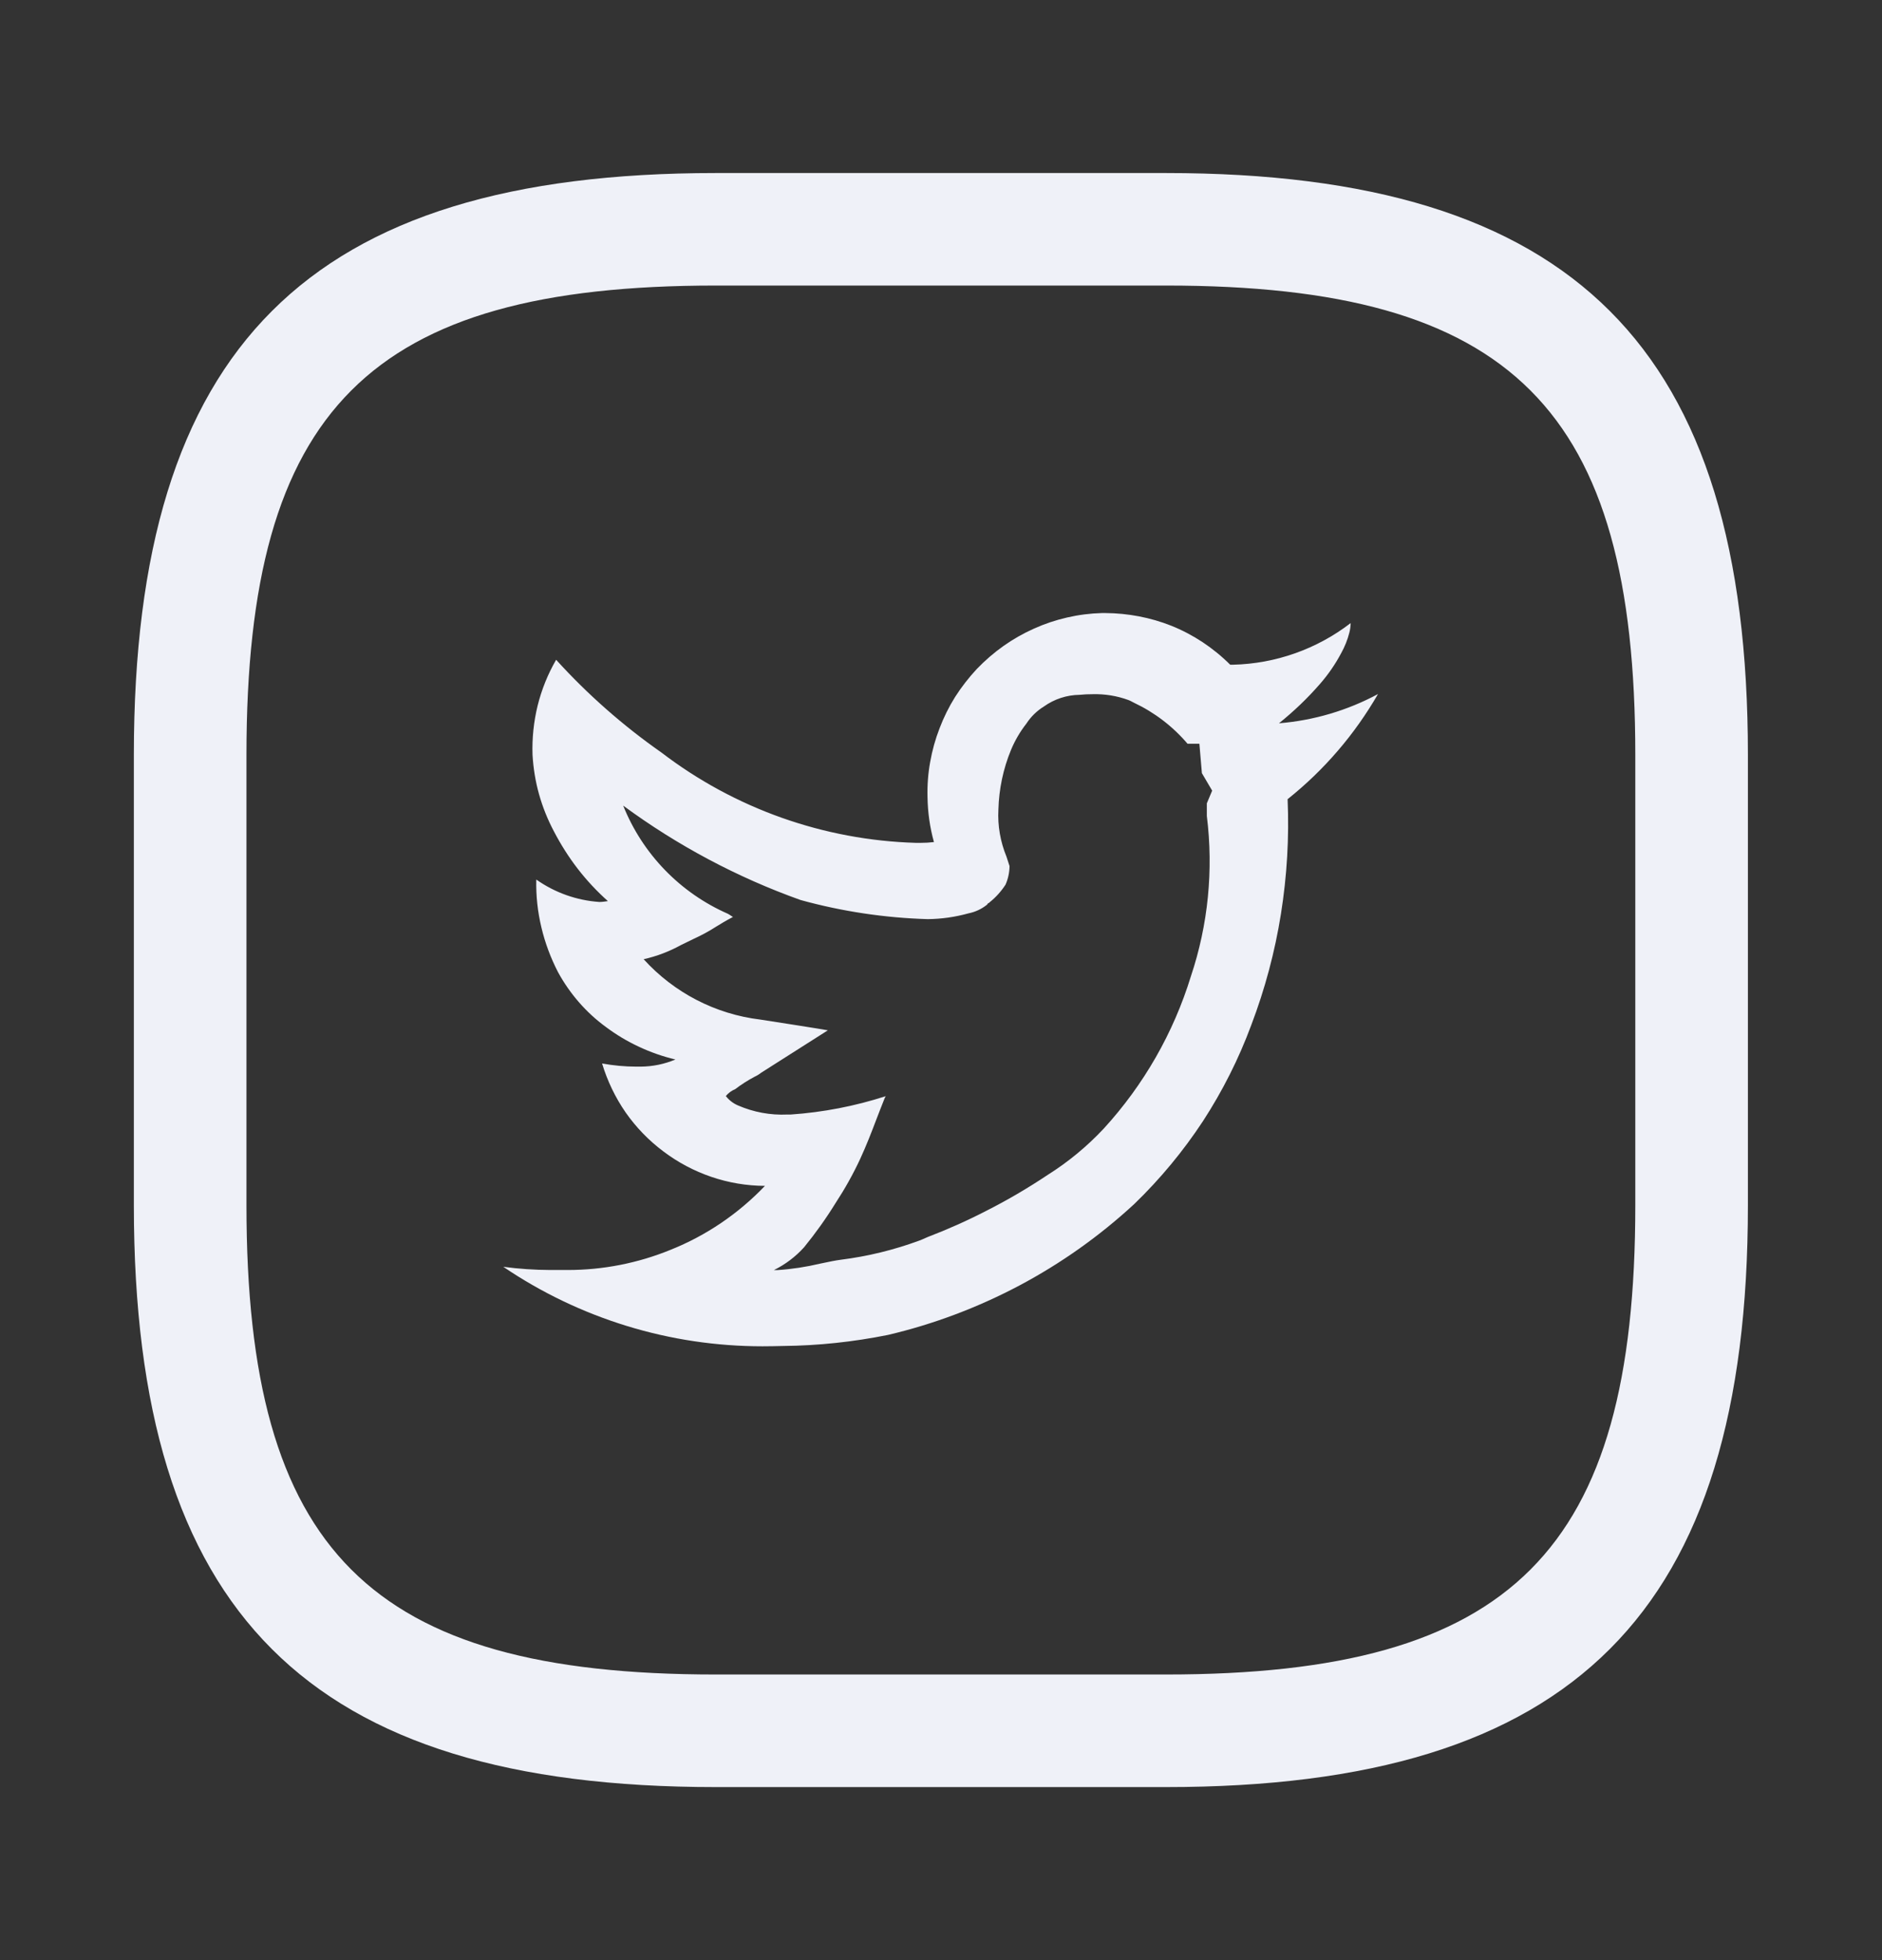 <svg width="24" height="25" viewBox="0 0 24 25" fill="none" xmlns="http://www.w3.org/2000/svg">
    <rect x="0" y="0" width="24" height="25" fill="#333333" stroke="none"/>
    <g clip-path="url(#clip0_2999_59799)">
        <path
            d="M9.723 17.171C9.137 17.171 8.554 17.084 7.994 16.912C7.434 16.74 6.903 16.486 6.418 16.157C6.617 16.184 6.817 16.197 7.018 16.198C7.053 16.198 7.087 16.198 7.119 16.198C7.151 16.198 7.199 16.198 7.239 16.198C7.689 16.198 8.134 16.111 8.55 15.941C9.006 15.759 9.416 15.48 9.755 15.125C9.522 15.124 9.291 15.085 9.071 15.01C8.851 14.935 8.644 14.825 8.459 14.685C8.273 14.546 8.111 14.378 7.978 14.188C7.846 13.997 7.745 13.786 7.678 13.564C7.822 13.59 7.967 13.604 8.113 13.604H8.172C8.324 13.603 8.474 13.572 8.613 13.513C8.453 13.475 8.298 13.421 8.149 13.351C8 13.282 7.858 13.197 7.726 13.098C7.601 13.007 7.486 12.901 7.384 12.784C7.282 12.667 7.192 12.538 7.117 12.401C7.023 12.219 6.951 12.027 6.904 11.828C6.856 11.628 6.834 11.423 6.839 11.218C7.075 11.385 7.354 11.484 7.643 11.504H7.646C7.68 11.504 7.716 11.498 7.752 11.493C7.611 11.367 7.482 11.229 7.367 11.08C7.252 10.931 7.151 10.771 7.064 10.604C6.984 10.453 6.92 10.294 6.874 10.13C6.828 9.966 6.801 9.797 6.791 9.627C6.784 9.416 6.806 9.205 6.856 9C6.907 8.795 6.986 8.598 7.092 8.415C7.494 8.858 7.945 9.255 8.435 9.598C9.369 10.313 10.505 10.716 11.681 10.75H11.734H11.739C11.799 10.75 11.854 10.747 11.91 10.74C11.858 10.553 11.831 10.361 11.828 10.167C11.824 10.017 11.835 9.866 11.862 9.718C11.888 9.571 11.928 9.427 11.982 9.288C12.035 9.149 12.101 9.015 12.18 8.889C12.261 8.762 12.354 8.643 12.456 8.533C12.561 8.424 12.675 8.325 12.798 8.238C12.92 8.152 13.05 8.078 13.187 8.017C13.322 7.956 13.463 7.909 13.607 7.876C13.754 7.842 13.903 7.823 14.053 7.819H14.095C14.239 7.82 14.383 7.834 14.524 7.861C14.665 7.888 14.804 7.928 14.937 7.981C15.077 8.037 15.211 8.108 15.337 8.191C15.463 8.275 15.581 8.371 15.688 8.478H15.724C16.267 8.465 16.793 8.279 17.224 7.947C17.223 7.988 17.218 8.028 17.208 8.067C17.185 8.159 17.149 8.248 17.103 8.331C17.028 8.472 16.938 8.603 16.833 8.723C16.674 8.906 16.499 9.073 16.31 9.225C16.753 9.189 17.182 9.062 17.573 8.852C17.424 9.109 17.253 9.352 17.059 9.577C16.866 9.802 16.652 10.008 16.42 10.193C16.441 10.683 16.412 11.173 16.335 11.657C16.258 12.141 16.131 12.615 15.957 13.073C15.798 13.503 15.591 13.914 15.341 14.299C15.089 14.682 14.796 15.036 14.466 15.355C14.025 15.763 13.532 16.113 13.001 16.395C12.471 16.676 11.907 16.889 11.324 17.026C10.882 17.115 10.434 17.163 9.984 17.167C9.9 17.169 9.812 17.171 9.723 17.171ZM11.283 14.003C11.246 14.097 11.209 14.189 11.174 14.282C11.11 14.451 11.048 14.61 10.97 14.78C10.879 14.976 10.773 15.165 10.655 15.345C10.534 15.541 10.4 15.729 10.254 15.908C10.145 16.029 10.015 16.127 9.869 16.199C9.884 16.199 9.9 16.199 9.917 16.199C10.099 16.187 10.28 16.159 10.458 16.117C10.561 16.095 10.658 16.075 10.723 16.067C11.065 16.024 11.4 15.942 11.723 15.823C11.747 15.814 11.783 15.799 11.831 15.777C12.085 15.68 12.334 15.569 12.576 15.444C12.847 15.307 13.109 15.153 13.362 14.984C13.624 14.819 13.863 14.621 14.074 14.396C14.585 13.838 14.965 13.174 15.187 12.451C15.407 11.794 15.476 11.095 15.39 10.407V10.396C15.39 10.38 15.39 10.296 15.39 10.259V10.246L15.458 10.084L15.327 9.861L15.295 9.486H15.144C14.957 9.266 14.725 9.088 14.463 8.964L14.43 8.947C14.417 8.94 14.403 8.933 14.389 8.928C14.244 8.875 14.09 8.85 13.935 8.854C13.879 8.854 13.823 8.856 13.767 8.862C13.604 8.864 13.445 8.916 13.312 9.011C13.223 9.066 13.146 9.141 13.089 9.229C13.009 9.331 12.943 9.444 12.893 9.564C12.793 9.806 12.739 10.064 12.732 10.326C12.721 10.531 12.757 10.736 12.835 10.926C12.848 10.966 12.86 11.005 12.874 11.046C12.873 11.128 12.856 11.208 12.823 11.283C12.768 11.368 12.7 11.444 12.62 11.508L12.613 11.515L12.609 11.518C12.599 11.518 12.595 11.526 12.588 11.538L12.584 11.541C12.516 11.595 12.436 11.632 12.351 11.649C12.182 11.696 12.008 11.721 11.832 11.723C11.283 11.707 10.738 11.625 10.209 11.479C9.4 11.19 8.638 10.784 7.947 10.275C8.194 10.892 8.674 11.388 9.283 11.655L9.306 11.669C9.311 11.671 9.315 11.674 9.319 11.678L9.324 11.681L9.347 11.695C9.241 11.751 9.187 11.786 9.137 11.816C9.044 11.876 8.946 11.929 8.845 11.975L8.683 12.054C8.534 12.136 8.374 12.197 8.208 12.234C8.595 12.661 9.123 12.935 9.696 13.004C9.885 13.033 10.507 13.13 10.557 13.141L9.708 13.681C9.681 13.702 9.652 13.72 9.621 13.734C9.535 13.78 9.453 13.832 9.376 13.891C9.33 13.91 9.289 13.94 9.256 13.979C9.297 14.032 9.35 14.073 9.411 14.099C9.609 14.185 9.824 14.225 10.04 14.215H10.083C10.495 14.187 10.902 14.108 11.295 13.981L11.283 14.003Z"
            fill="#EFF1F8" />
        <path
            d="M14.87 22.793H9.126C3.928 22.793 1.707 20.573 1.707 15.372V9.628C1.707 4.429 3.927 2.207 9.126 2.207H14.87C20.069 2.207 22.29 4.427 22.29 9.628V15.372C22.29 20.57 20.069 22.793 14.87 22.793ZM9.126 3.642C4.713 3.642 3.143 5.216 3.143 9.628V15.372C3.143 19.783 4.713 21.357 9.126 21.357H14.87C19.284 21.357 20.854 19.783 20.854 15.372V9.628C20.854 5.216 19.284 3.642 14.87 3.642H9.126Z"
            fill="#EFF1F8" />
    </g>
    <defs>
        <clipPath id="clip0_2999_59799">
            <rect width="24" height="24" fill="white" transform="translate(0 0.5)" />
        </clipPath>
    </defs>
</svg>
    